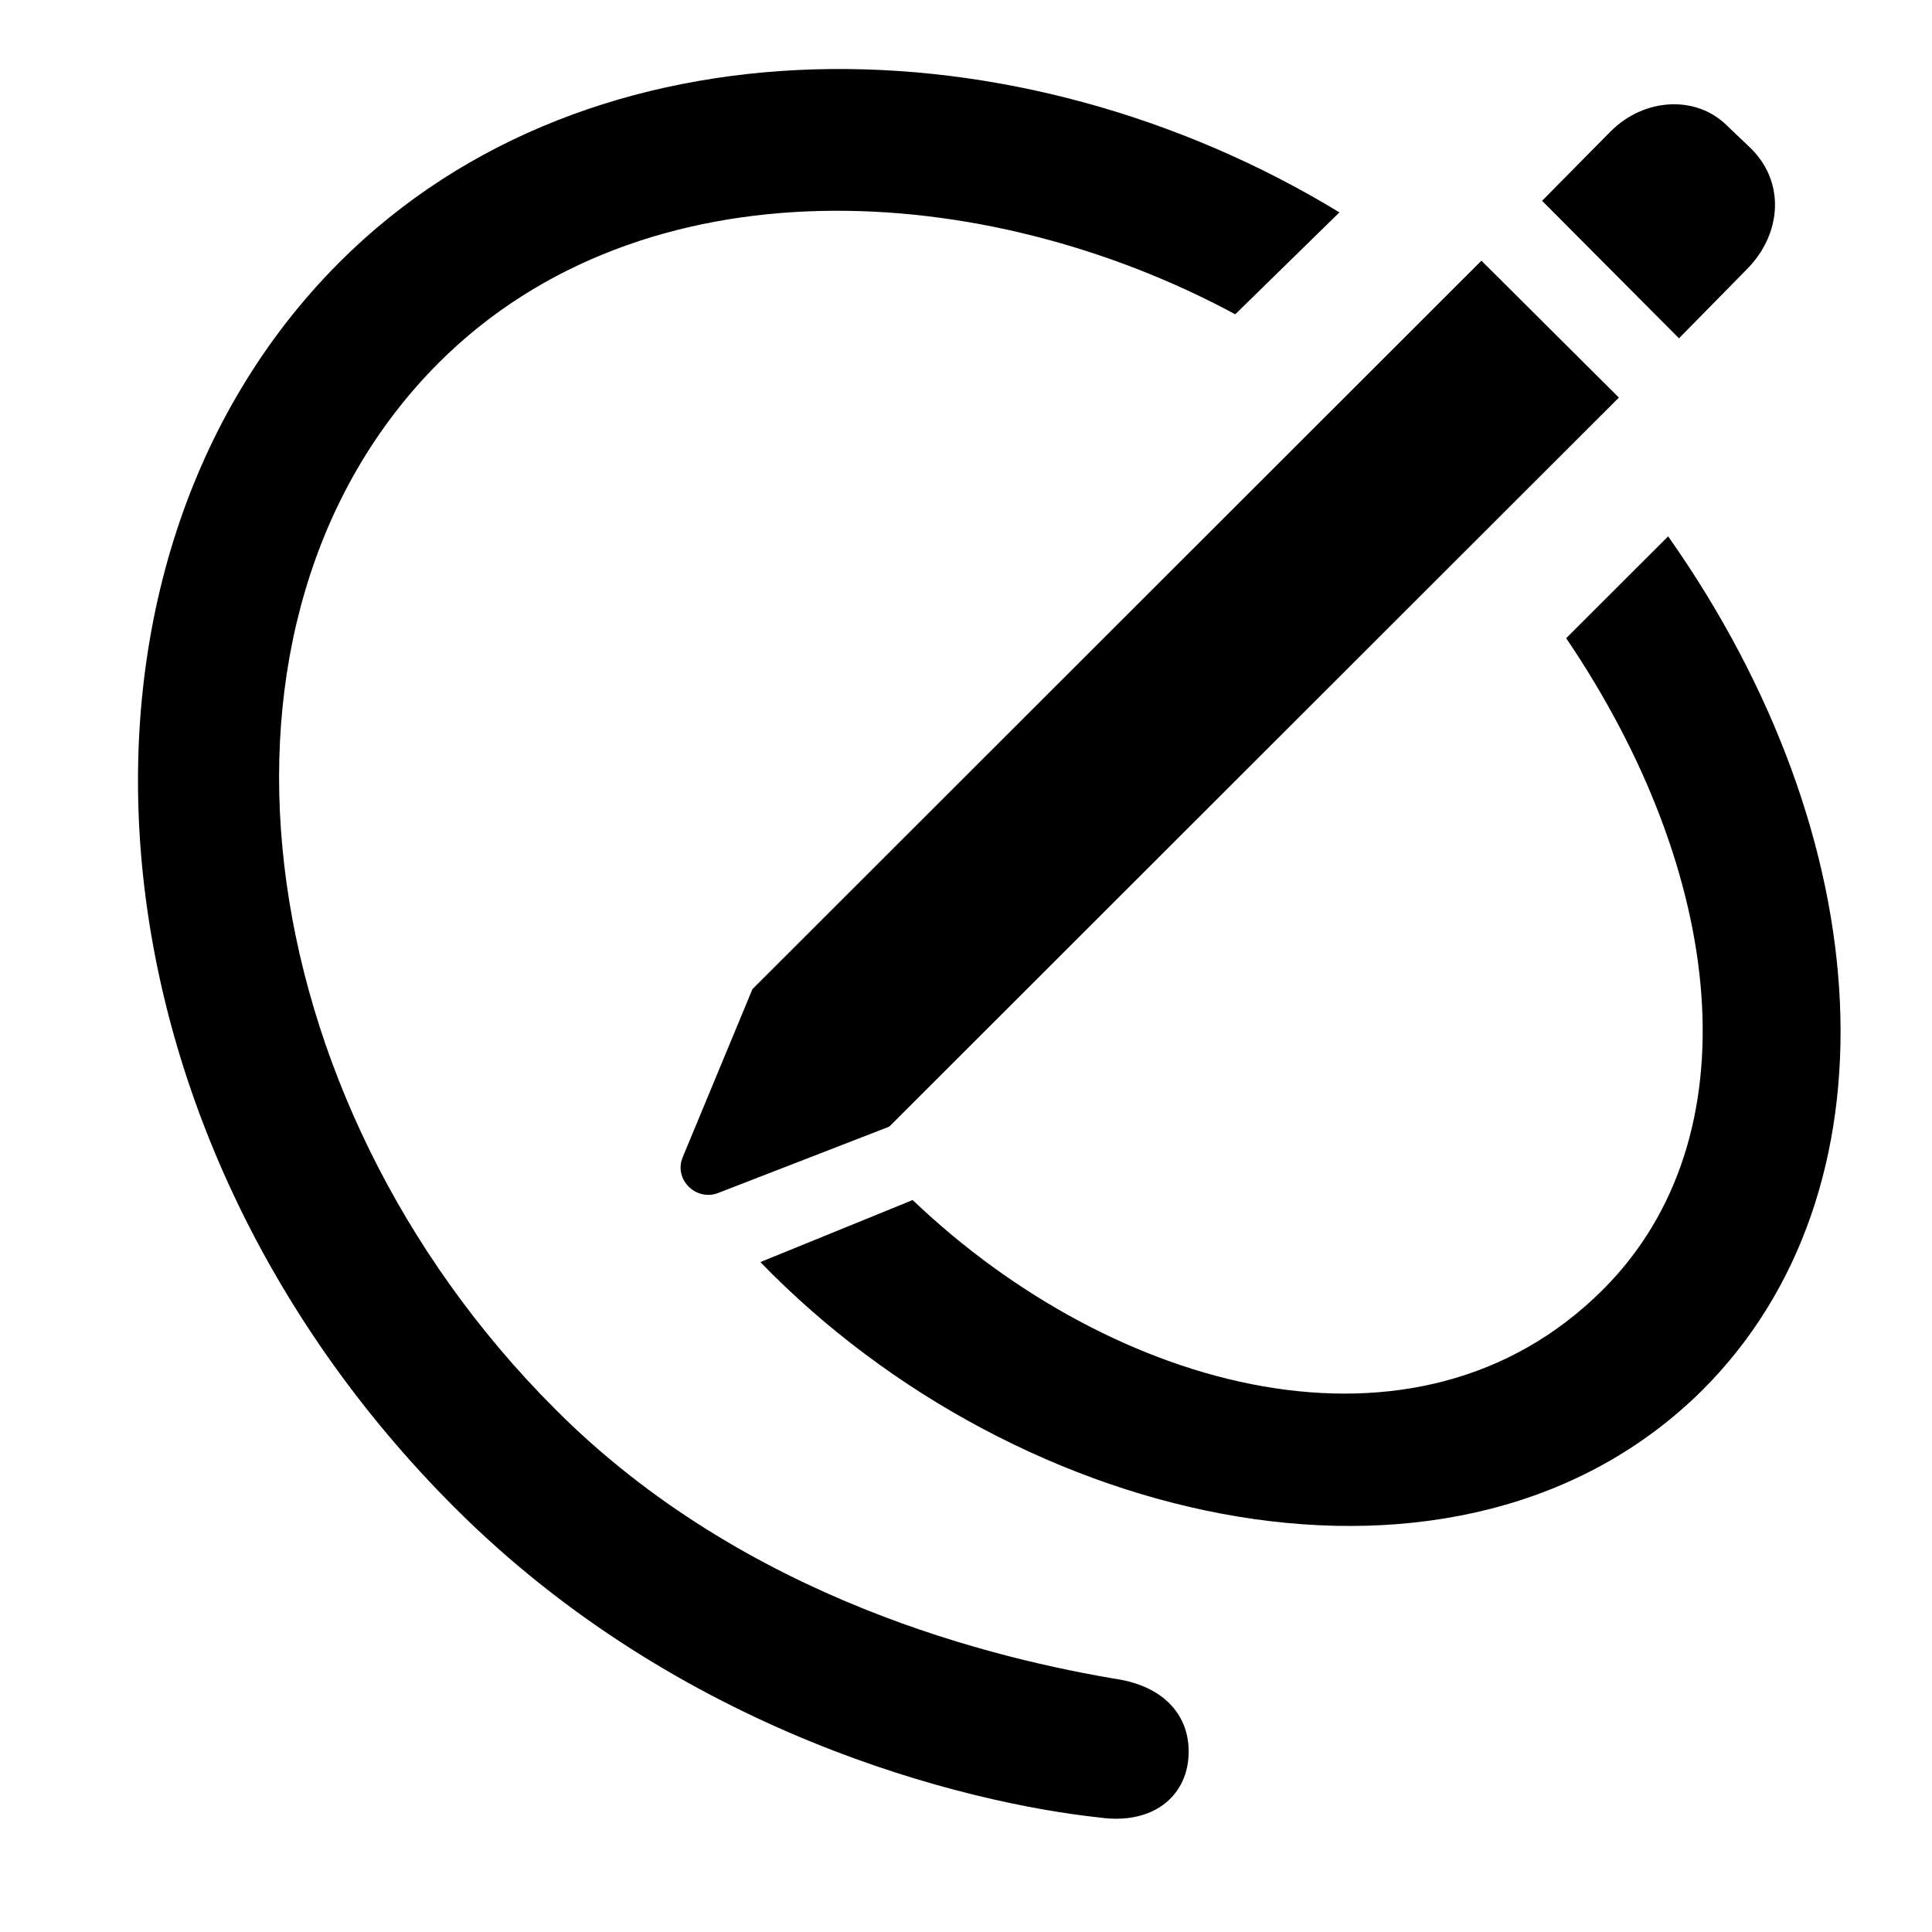 <svg width="28" height="28" viewBox="0 0 28 28" fill="none" xmlns="http://www.w3.org/2000/svg">
<path d="M6.588 21.848C9.864 25.124 13.986 26.132 15.944 26.342C16.707 26.446 17.184 26.039 17.224 25.469C17.263 24.93 16.94 24.481 16.255 24.346C14.47 24.052 10.806 23.202 8.034 20.41C3.544 15.912 2.643 8.974 6.363 5.253C9.336 2.29 14.267 2.594 17.902 4.555L19.412 3.078C14.766 0.249 8.575 0.138 4.915 3.805C0.548 8.184 1.073 16.333 6.588 21.848ZM11.02 18.291C14.777 22.174 21.179 23.631 24.683 20.136C27.542 17.27 27.28 12.18 24.176 7.773L22.698 9.249C25.006 12.653 25.437 16.484 23.233 18.688C20.533 21.39 16.125 20.16 13.227 17.392L11.02 18.291Z" fill="black"/>
<path d="M12.888 16.328L23.462 5.762L21.47 3.778L10.905 14.335L9.894 16.772C9.761 17.096 10.089 17.409 10.402 17.292L12.888 16.328ZM24.333 4.903L25.327 3.892C25.827 3.379 25.874 2.628 25.362 2.138L25.017 1.809C24.575 1.381 23.834 1.417 23.347 1.9L22.349 2.91L24.333 4.903Z" fill="black"/>
</svg>
